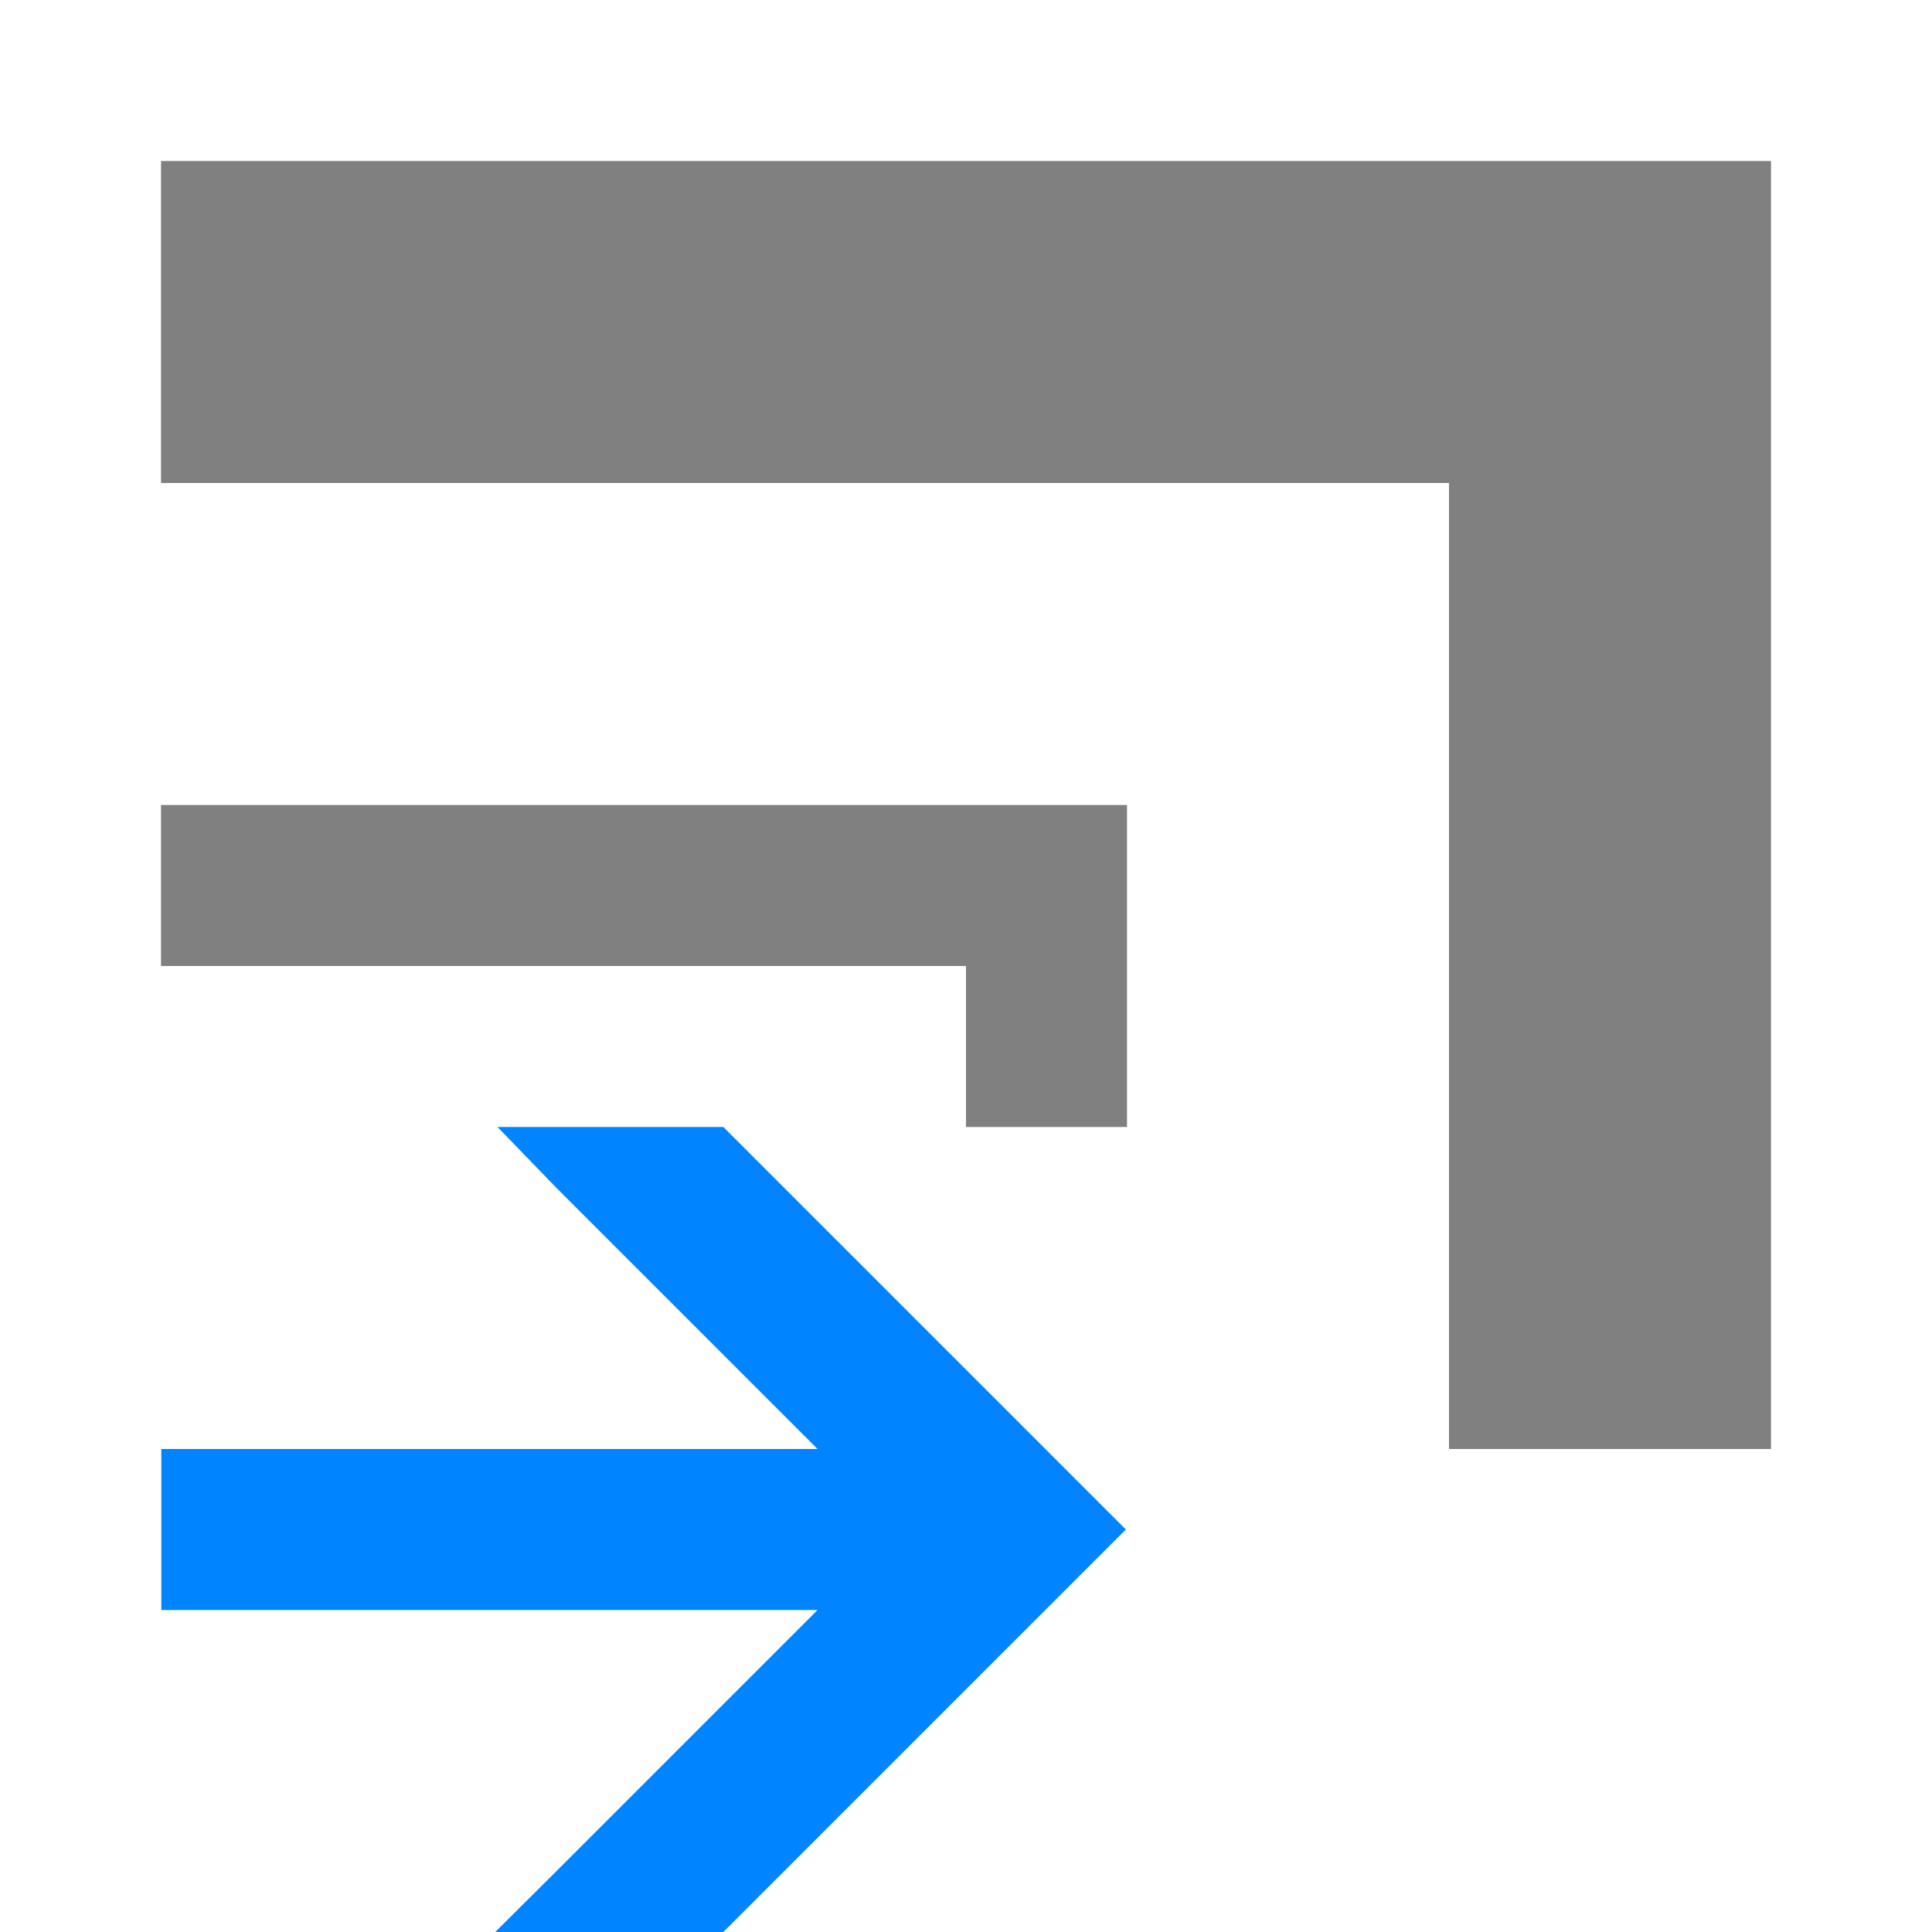 <svg viewBox="0 0 12 12" xmlns="http://www.w3.org/2000/svg">
  <path d="m424.8 542.79.367.379 1.621 1.621h-2.076v1h2.076l-1.621 1.621-.381.379h1.417l2.5-2.5-2.5-2.5zm-2.088 2v1h2v-1z" fill="#0084ff" transform="translate(-421.71 -535.79)"/>
  <path d="m1 1v2h8v6h2v-8zm0 4v1h5v1h1v-2z" fill="#808080"/>
</svg>
